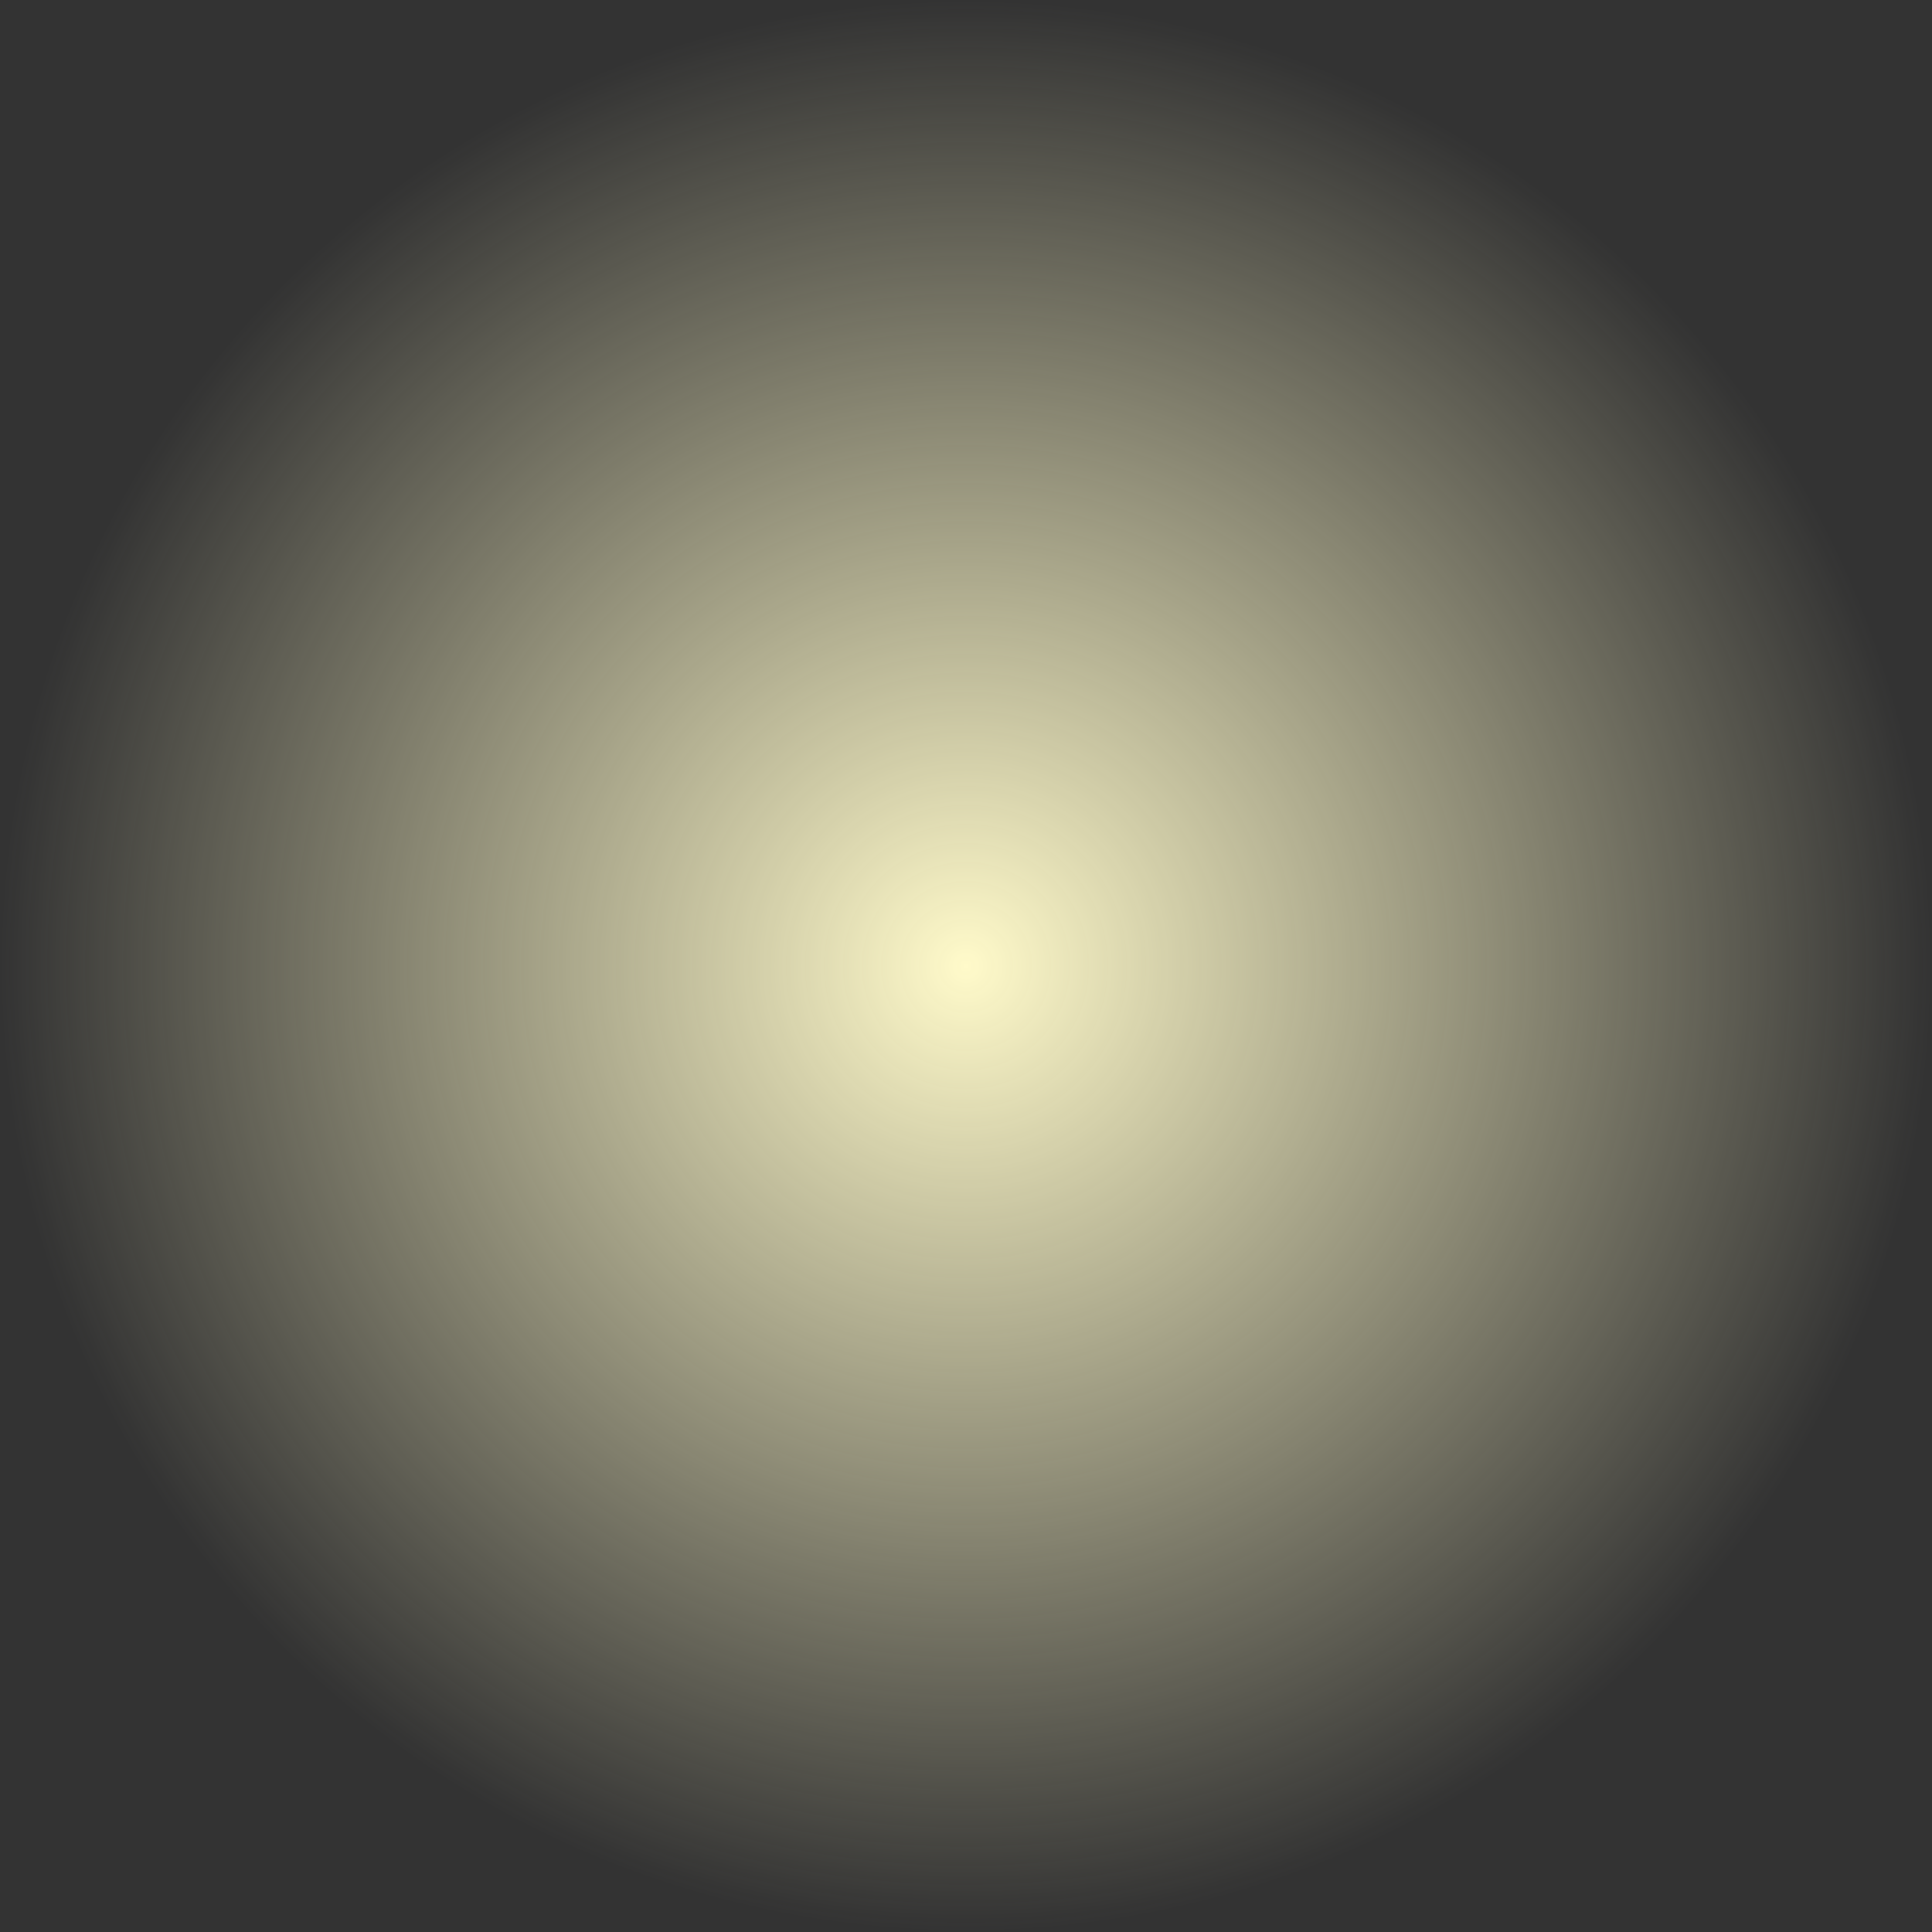 <svg version="1.1" xmlns="http://www.w3.org/2000/svg" xmlns:xlink="http://www.w3.org/1999/xlink" width="609" height="609"><rect width="100%" height="100%" fill="#333333" stroke="none"/><defs><radialGradient cx="240" cy="180" r="304.5" gradientUnits="userSpaceOnUse" id="color-1"><stop offset="0" stop-color="#fffaca"/><stop offset="1" stop-color="#fffaca" stop-opacity="0"/></radialGradient></defs><g transform="translate(64.5,124.5)"><g data-paper-data="{&quot;isPaintingLayer&quot;:true}" fill="url(#color-1)" fill-rule="nonzero" stroke="none" stroke-width="0" stroke-linecap="butt" stroke-linejoin="miter" stroke-miterlimit="10" stroke-dasharray="" stroke-dashoffset="0" font-family="none" font-weight="none" font-size="none" text-anchor="none" style="mix-blend-mode: normal"><path d="M-64.5,180c0,-168.171 136.329,-304.5 304.5,-304.5c168.171,0 304.5,136.329 304.5,304.5c0,168.171 -136.329,304.5 -304.5,304.5c-168.171,0 -304.5,-136.329 -304.5,-304.5z" data-paper-data="{&quot;origPos&quot;:null}"/></g></g></svg>